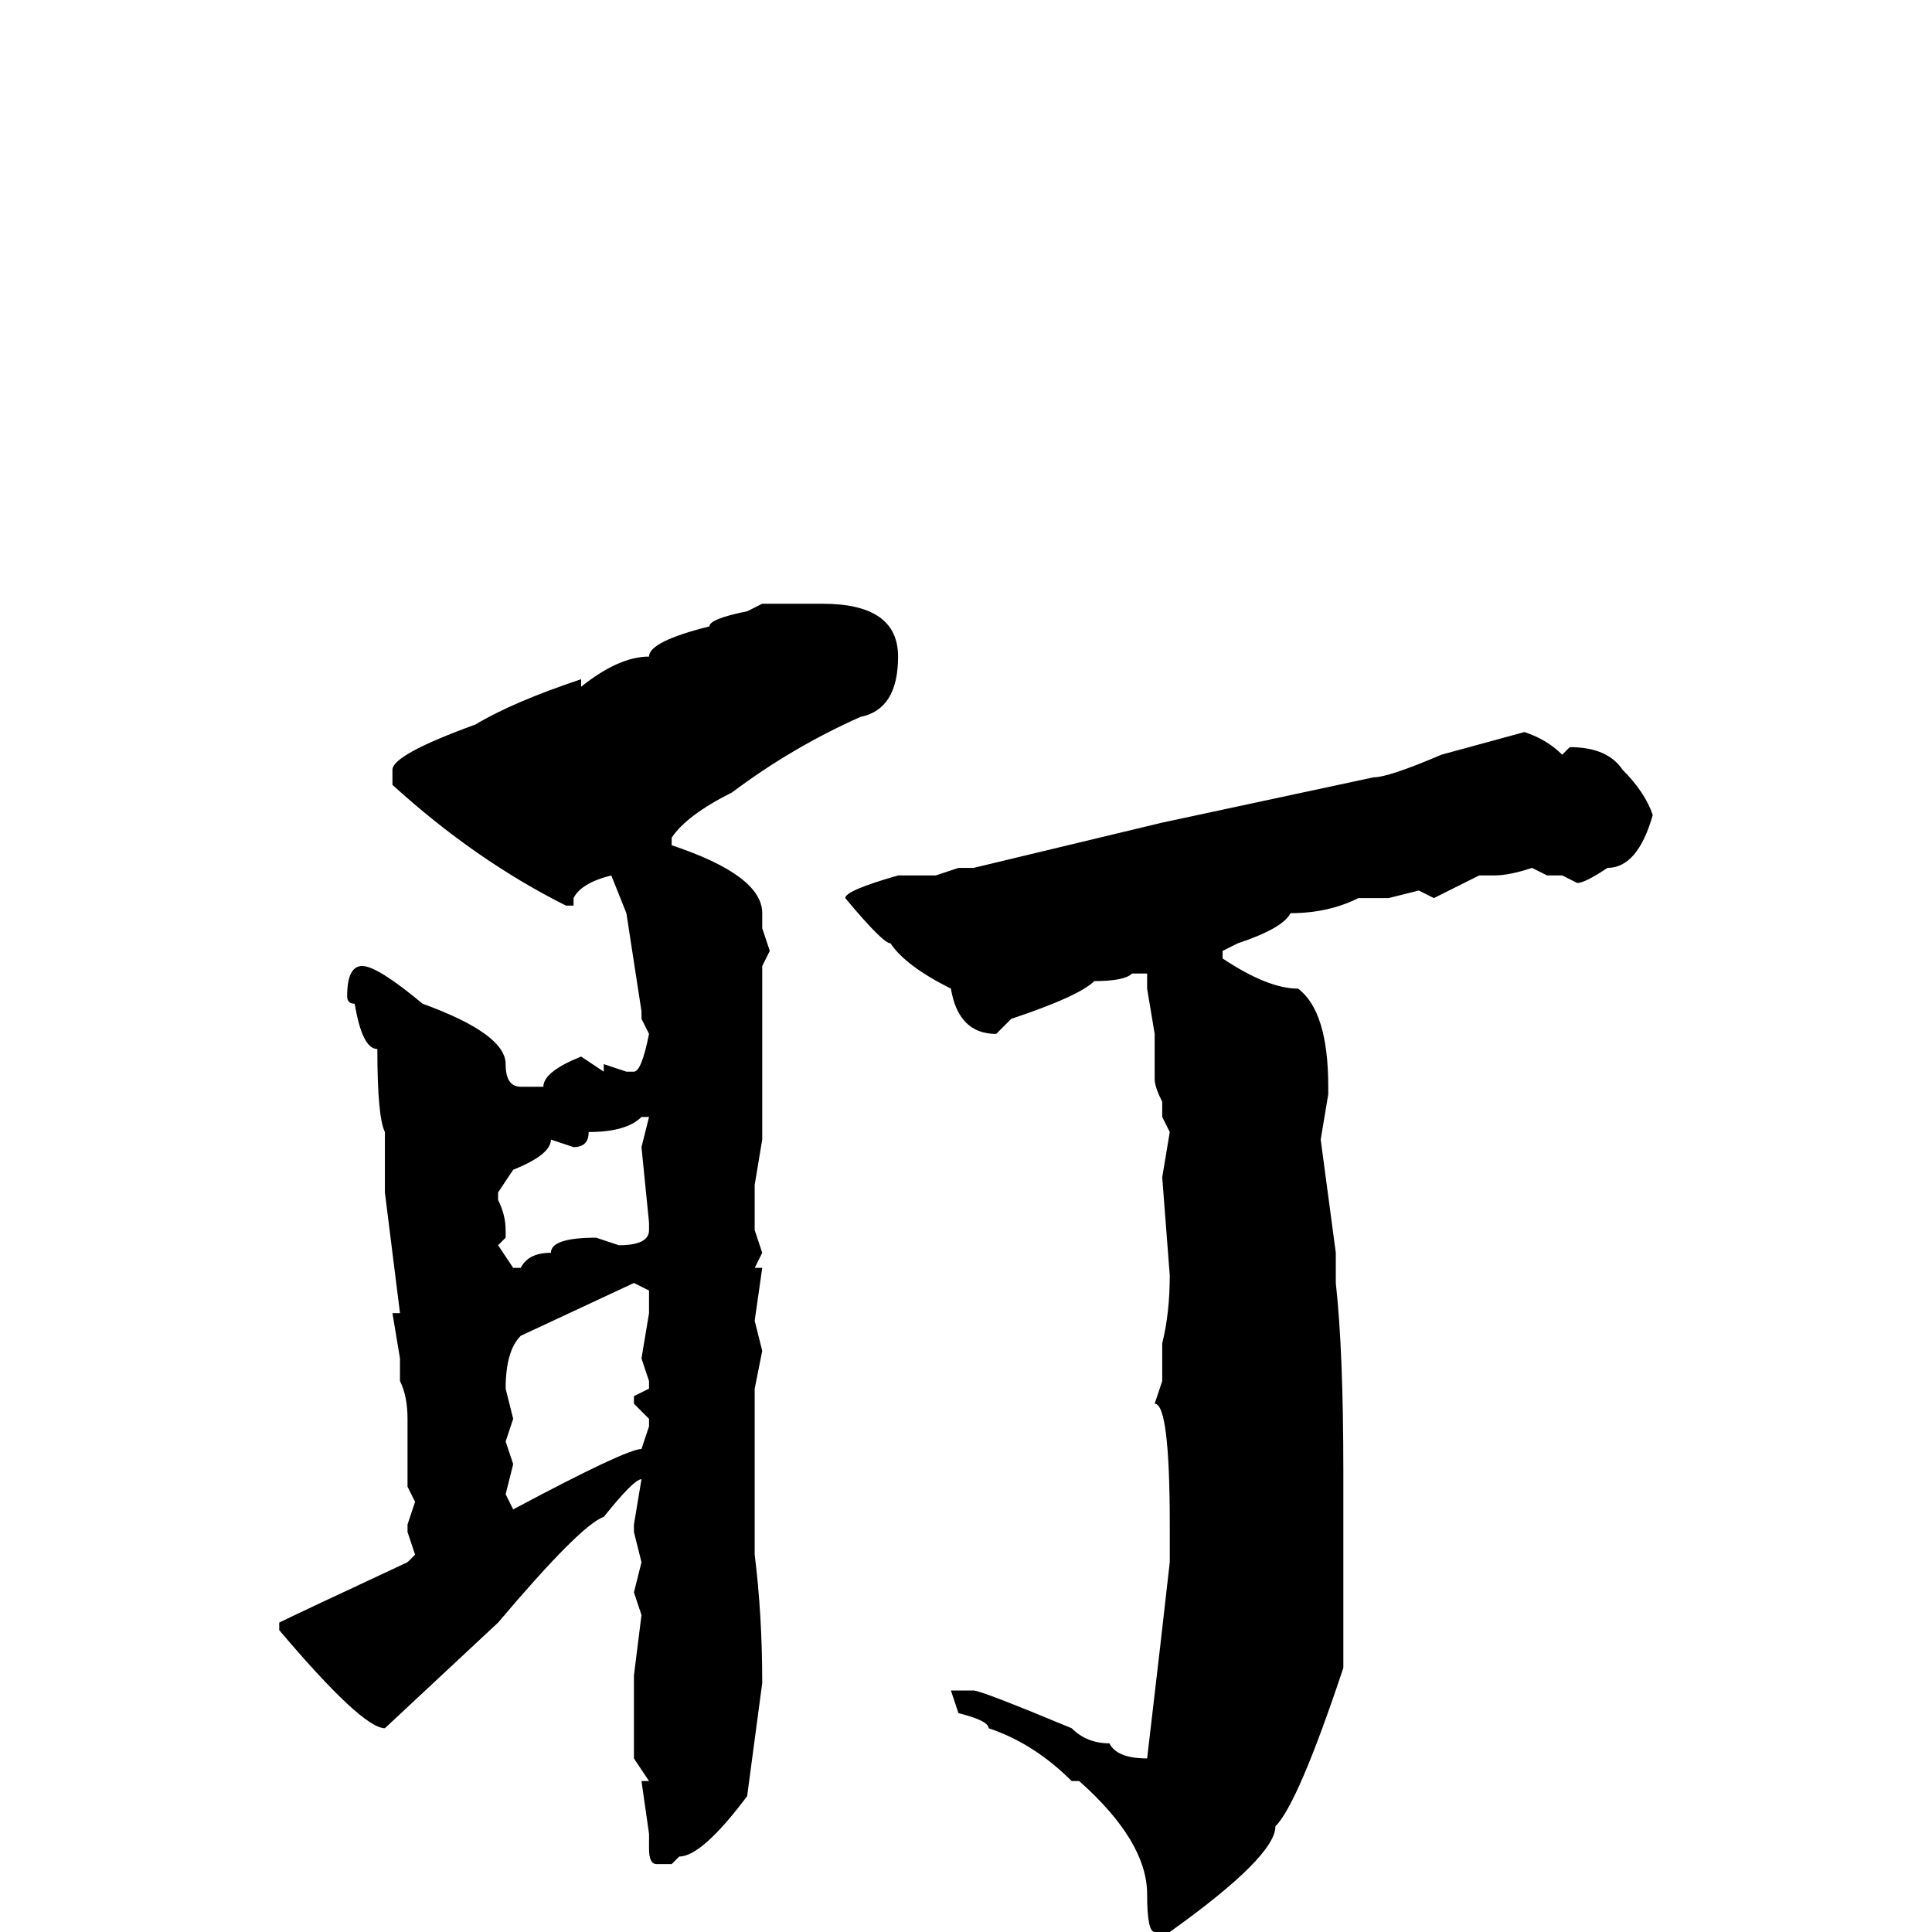 <svg xmlns="http://www.w3.org/2000/svg" viewBox="0 -256 256 256">
	<path fill="#000000" d="M101 -176H108H109Q119 -176 119 -169Q119 -162 114 -161Q105 -157 97 -151Q91 -148 89 -145V-144Q101 -140 101 -135V-133L102 -130L101 -128V-126V-122V-118V-117V-114V-111V-105L100 -99V-94V-93L101 -90L100 -88H101L100 -81L101 -77L100 -72V-50Q101 -42 101 -33L99 -18Q93 -10 90 -10L89 -9H87Q86 -9 86 -11V-13L85 -20H86L84 -23V-34L85 -42L84 -45L85 -49L84 -53V-54L85 -60Q84 -60 80 -55Q77 -54 66 -41L51 -27Q48 -27 37 -40V-41Q39 -42 54 -49L55 -50L54 -53V-54L55 -57L54 -59V-68Q54 -71 53 -73V-76L52 -82H53L51 -98V-101V-103V-106Q50 -108 50 -117Q48 -117 47 -123Q46 -123 46 -124Q46 -128 48 -128Q50 -128 56 -123Q67 -119 67 -115Q67 -112 69 -112H72Q72 -114 77 -116L80 -114V-115L83 -114H84Q85 -114 86 -119L85 -121V-122L83 -135L81 -140Q77 -139 76 -137V-136H75Q63 -142 52 -152V-154Q52 -156 63 -160Q68 -163 77 -166V-165Q82 -169 86 -169Q86 -171 94 -173Q94 -174 99 -175ZM202 -159Q205 -158 207 -156L208 -157Q213 -157 215 -154Q218 -151 219 -148Q217 -141 213 -141Q210 -139 209 -139L207 -140H205L203 -141Q200 -140 198 -140H196L190 -137L188 -138L184 -137H180Q176 -135 171 -135Q170 -133 164 -131L162 -130V-129Q168 -125 172 -125Q176 -122 176 -112V-111L175 -105L177 -90V-86Q178 -77 178 -61V-59V-58V-55V-54V-47V-35Q172 -17 169 -14Q169 -10 155 0H153Q152 0 152 -5Q152 -12 143 -20H142Q137 -25 131 -27Q131 -28 127 -29L126 -32H127H129Q130 -32 142 -27Q144 -25 147 -25Q148 -23 152 -23Q154 -40 155 -49V-50V-54Q155 -70 153 -70L154 -73V-78Q155 -82 155 -87L154 -100L155 -106L154 -108V-109V-110Q153 -112 153 -113V-119L152 -125V-127H150Q149 -126 145 -126Q143 -124 134 -121L132 -119Q127 -119 126 -125Q120 -128 118 -131Q117 -131 112 -137Q112 -138 119 -140H121H124L127 -141H129L154 -147L182 -153Q184 -153 191 -156ZM76 -104L73 -105Q73 -103 68 -101L66 -98V-97Q67 -95 67 -93V-92L66 -91L68 -88H69Q70 -90 73 -90Q73 -92 79 -92L82 -91Q86 -91 86 -93V-94L85 -104L86 -108H85Q83 -106 78 -106Q78 -104 76 -104ZM69 -79Q67 -77 67 -72L68 -68L67 -65L68 -62L67 -58L68 -56Q83 -64 85 -64L86 -67V-68L84 -70V-71L86 -72V-73L85 -76L86 -82V-85L84 -86Z"/>
</svg>
